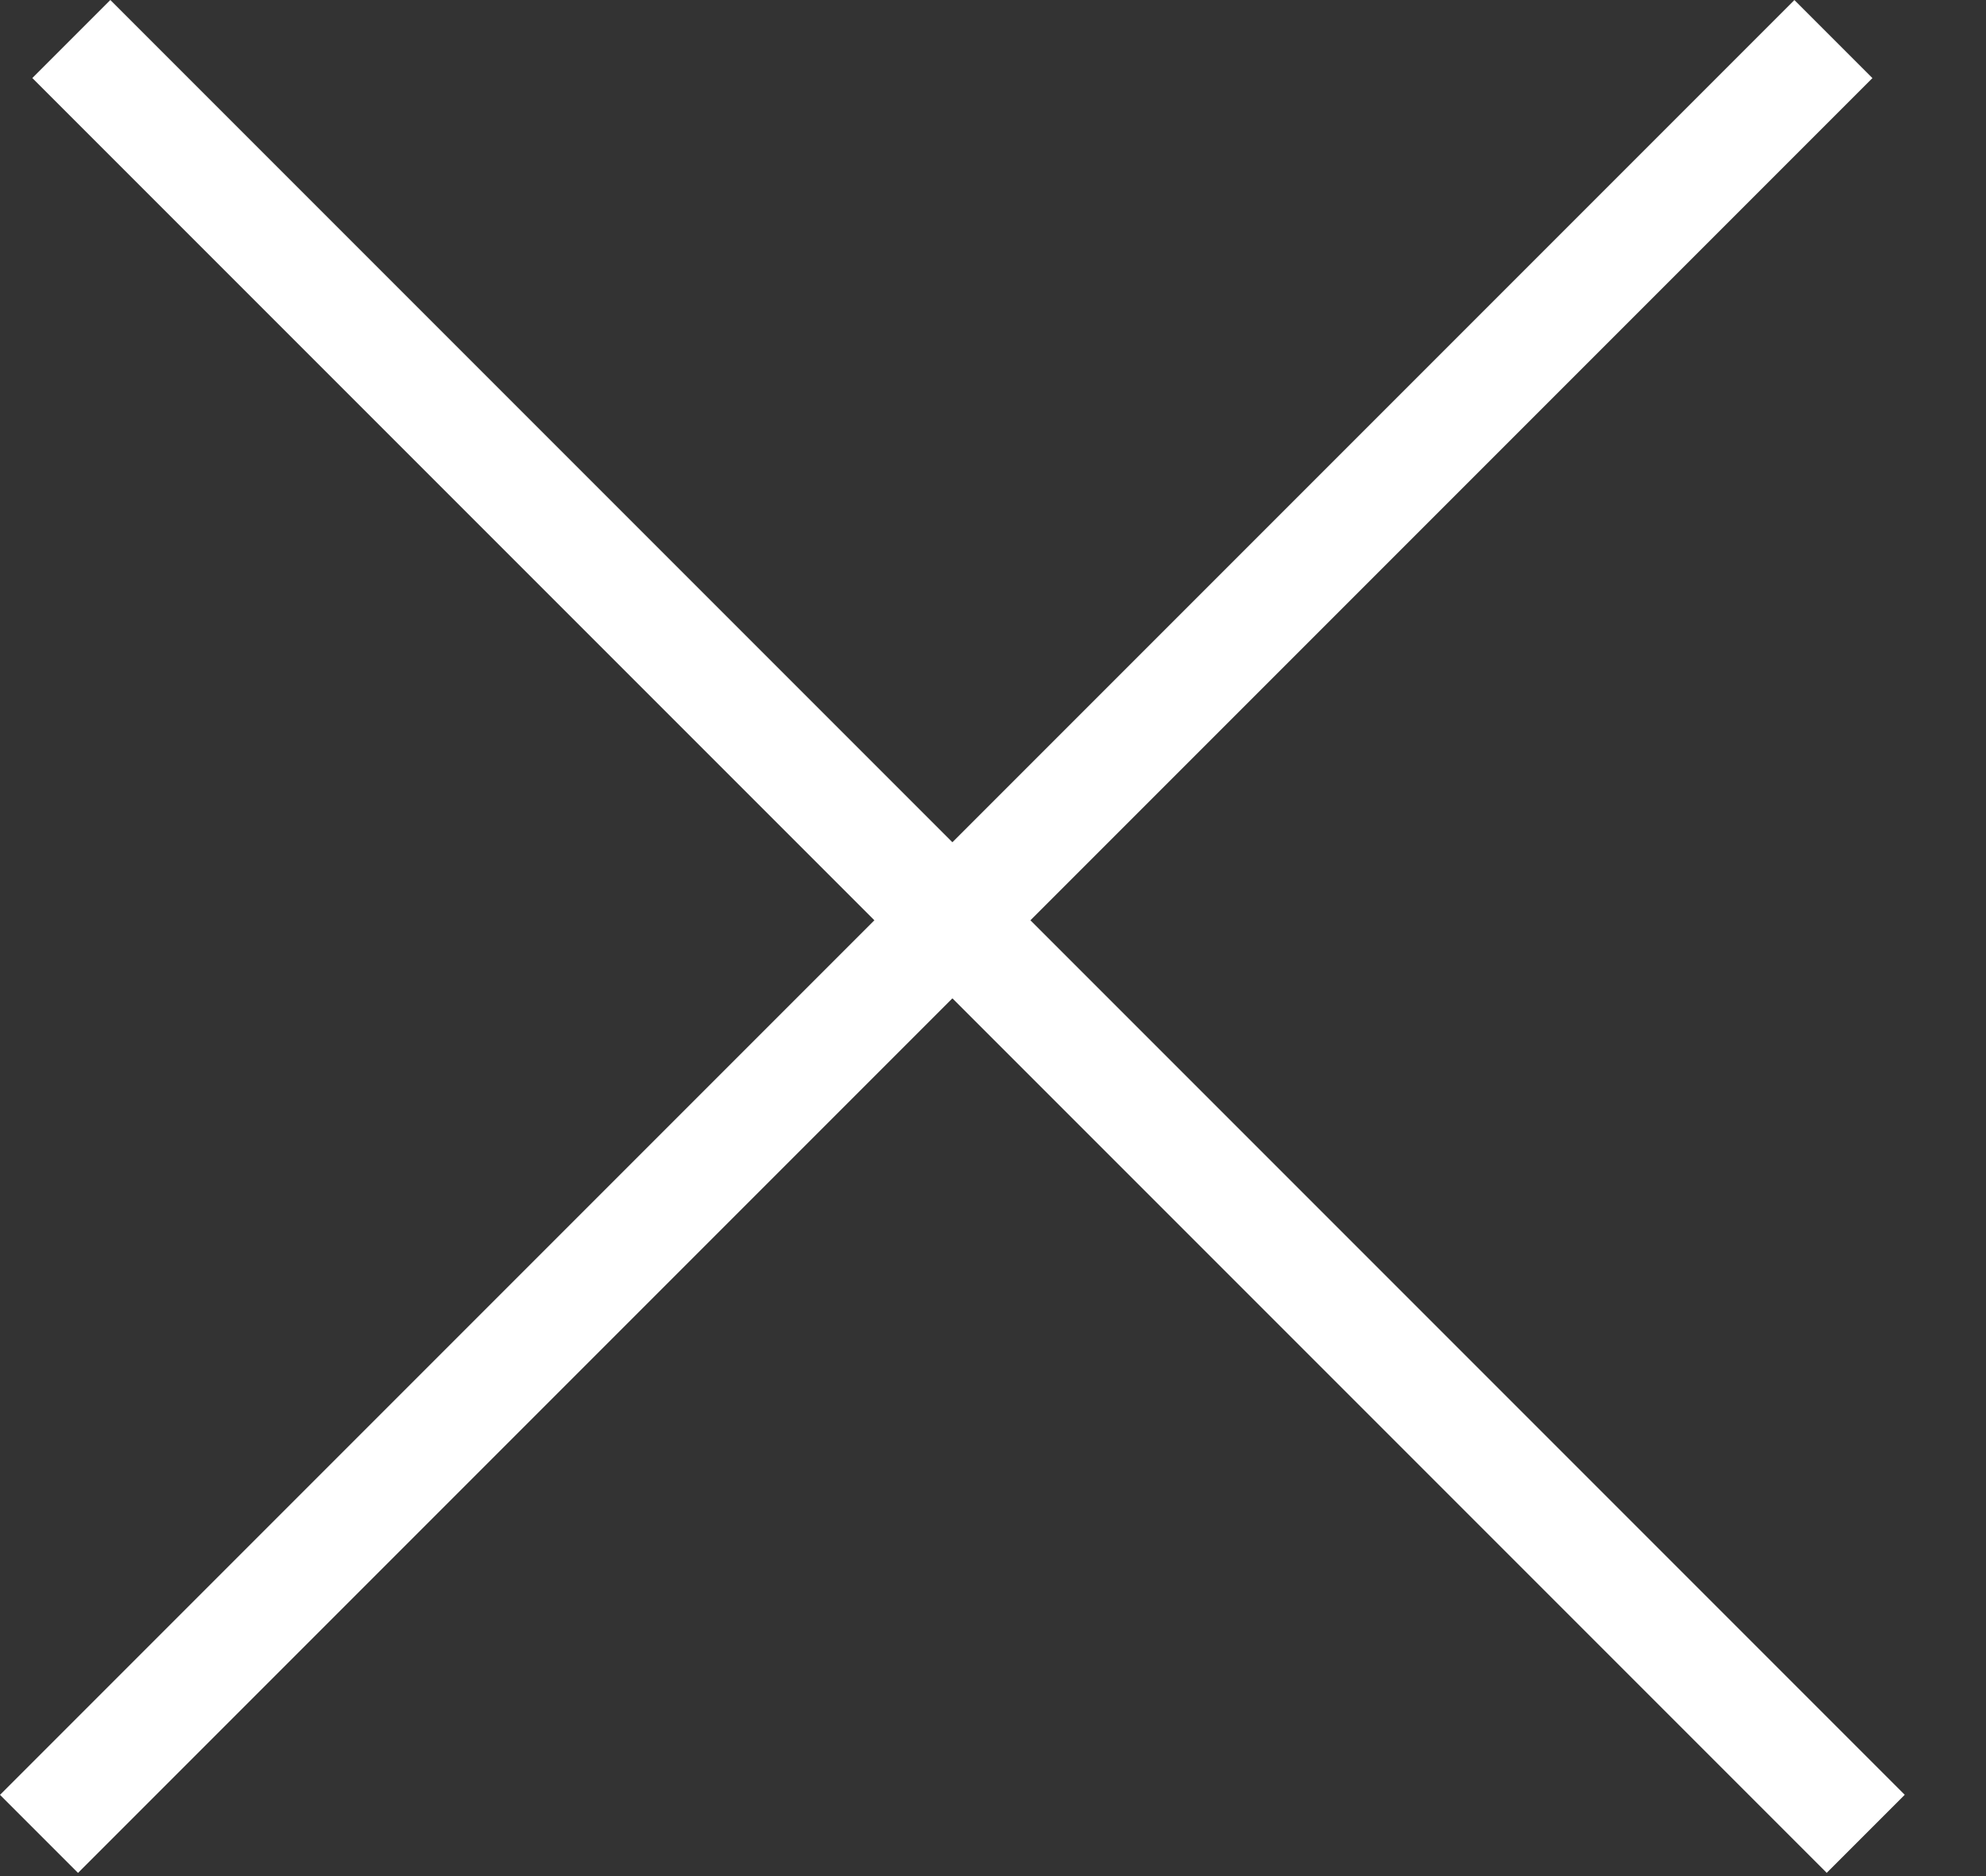<svg width="18" height="17" viewBox="0 0 18 17" fill="none" xmlns="http://www.w3.org/2000/svg">
        <rect x="0" y="0" width="18" height="17" fill="#333333" stroke="none"/>
        <rect y="16.264" width="23" height="1" transform="rotate(-45 0 16.264)" fill="white" />
        <rect x="1" width="23" height="1" transform="rotate(45 1 0)" fill="white" />
</svg>

